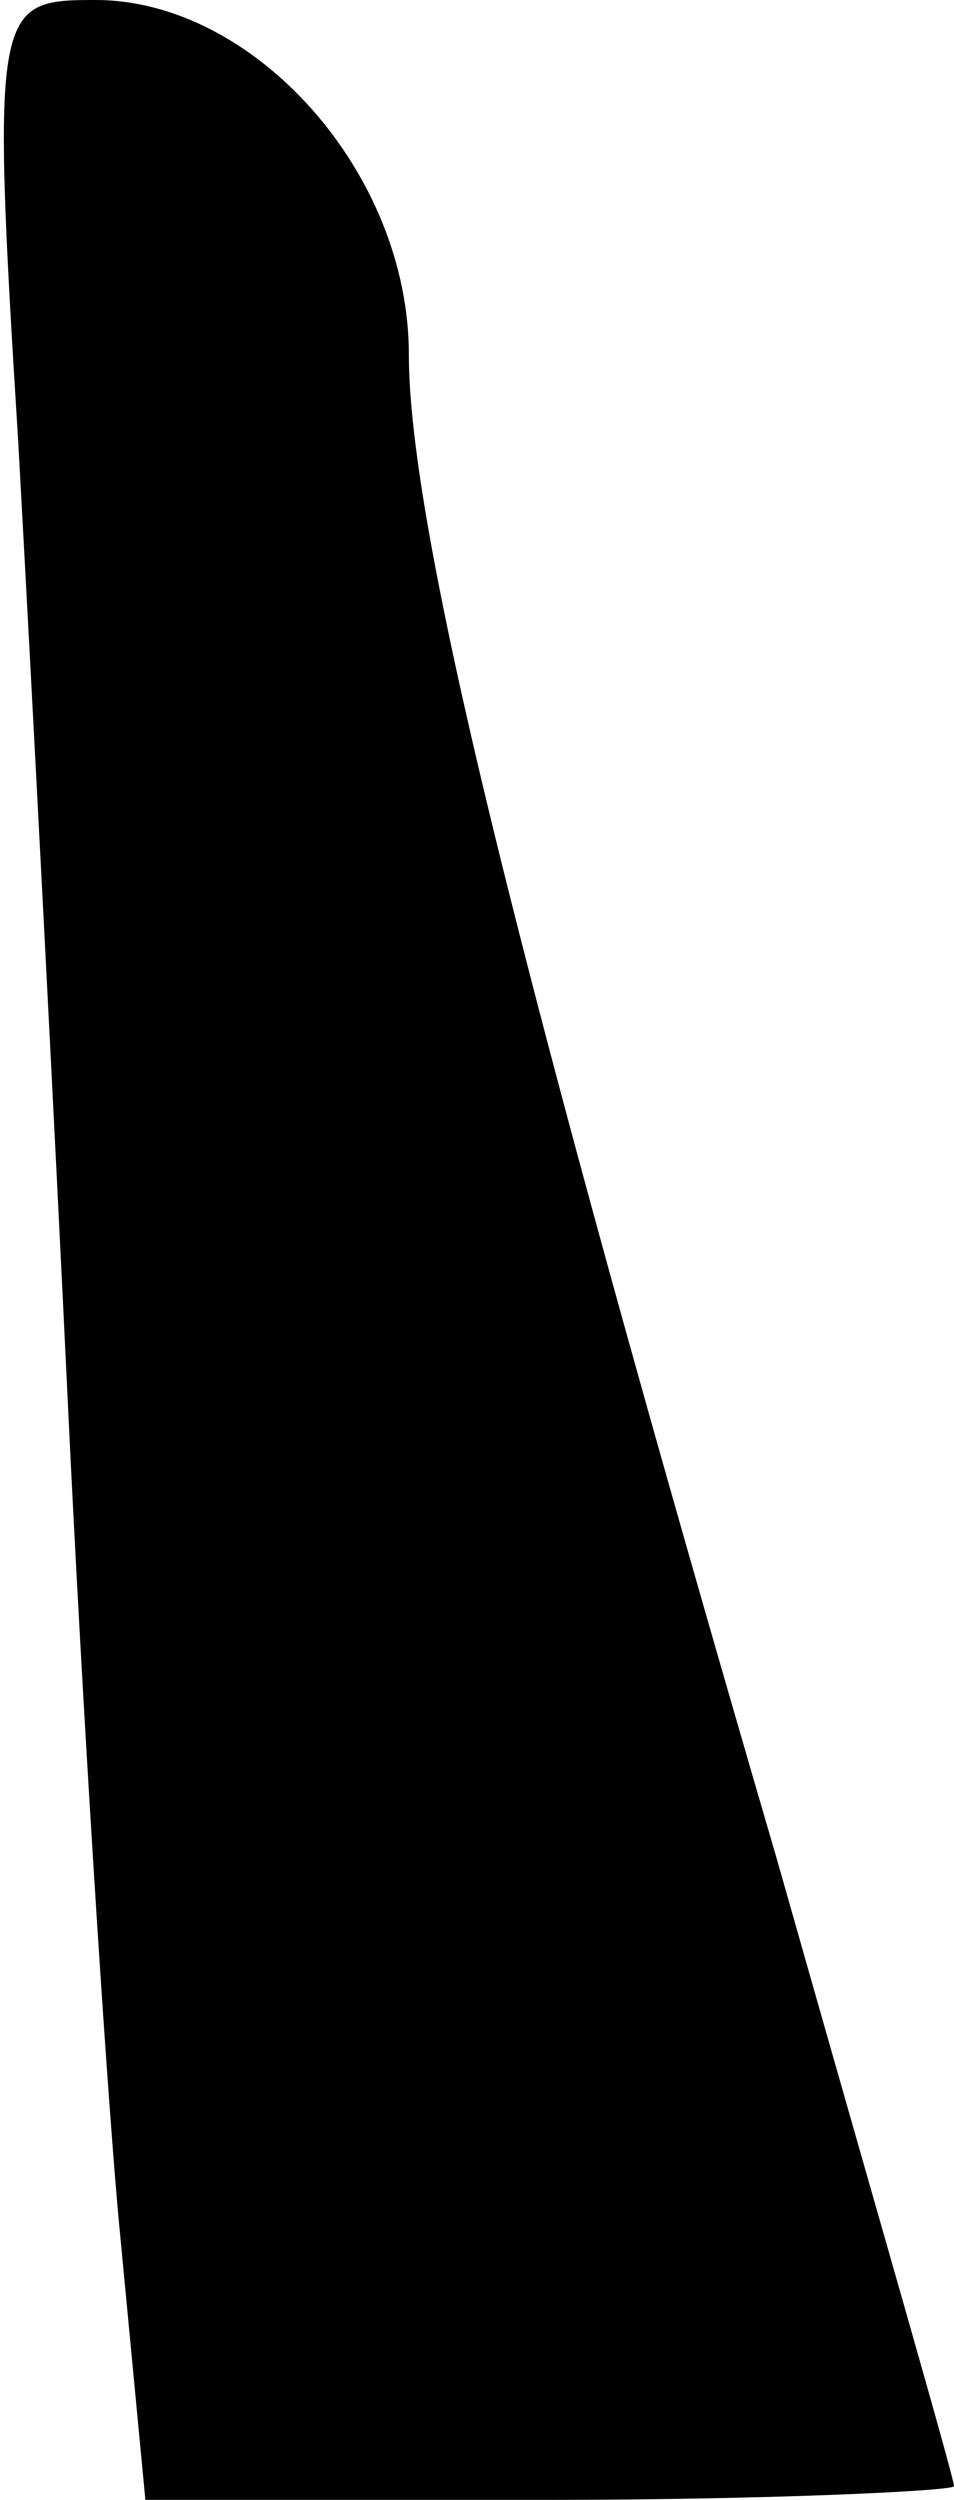 <?xml version="1.0" standalone="no"?>
<!DOCTYPE svg PUBLIC "-//W3C//DTD SVG 20010904//EN"
 "http://www.w3.org/TR/2001/REC-SVG-20010904/DTD/svg10.dtd">
<svg version="1.0" xmlns="http://www.w3.org/2000/svg"
 width="21pt" height="55pt" viewBox="0 0 21 55"
 preserveAspectRatio="xMidYMid meet">
<g transform="translate(0,55) scale(0.1,-0.1)"
fill="#000000" stroke="none">
<path fill="#000000" stroke="none" d="M4 453 c3 -54 8 -150 11 -213 3 -63 8
-143 11 -177 l6 -63 89 0 c49 0 89 2 89 3 0 2 -18 64 -39 138 -57 195 -81 293
-81 331 0 40 -34 78 -69 78 -22 0 -23 -1 -17 -97z"/>
</g>
</svg>
